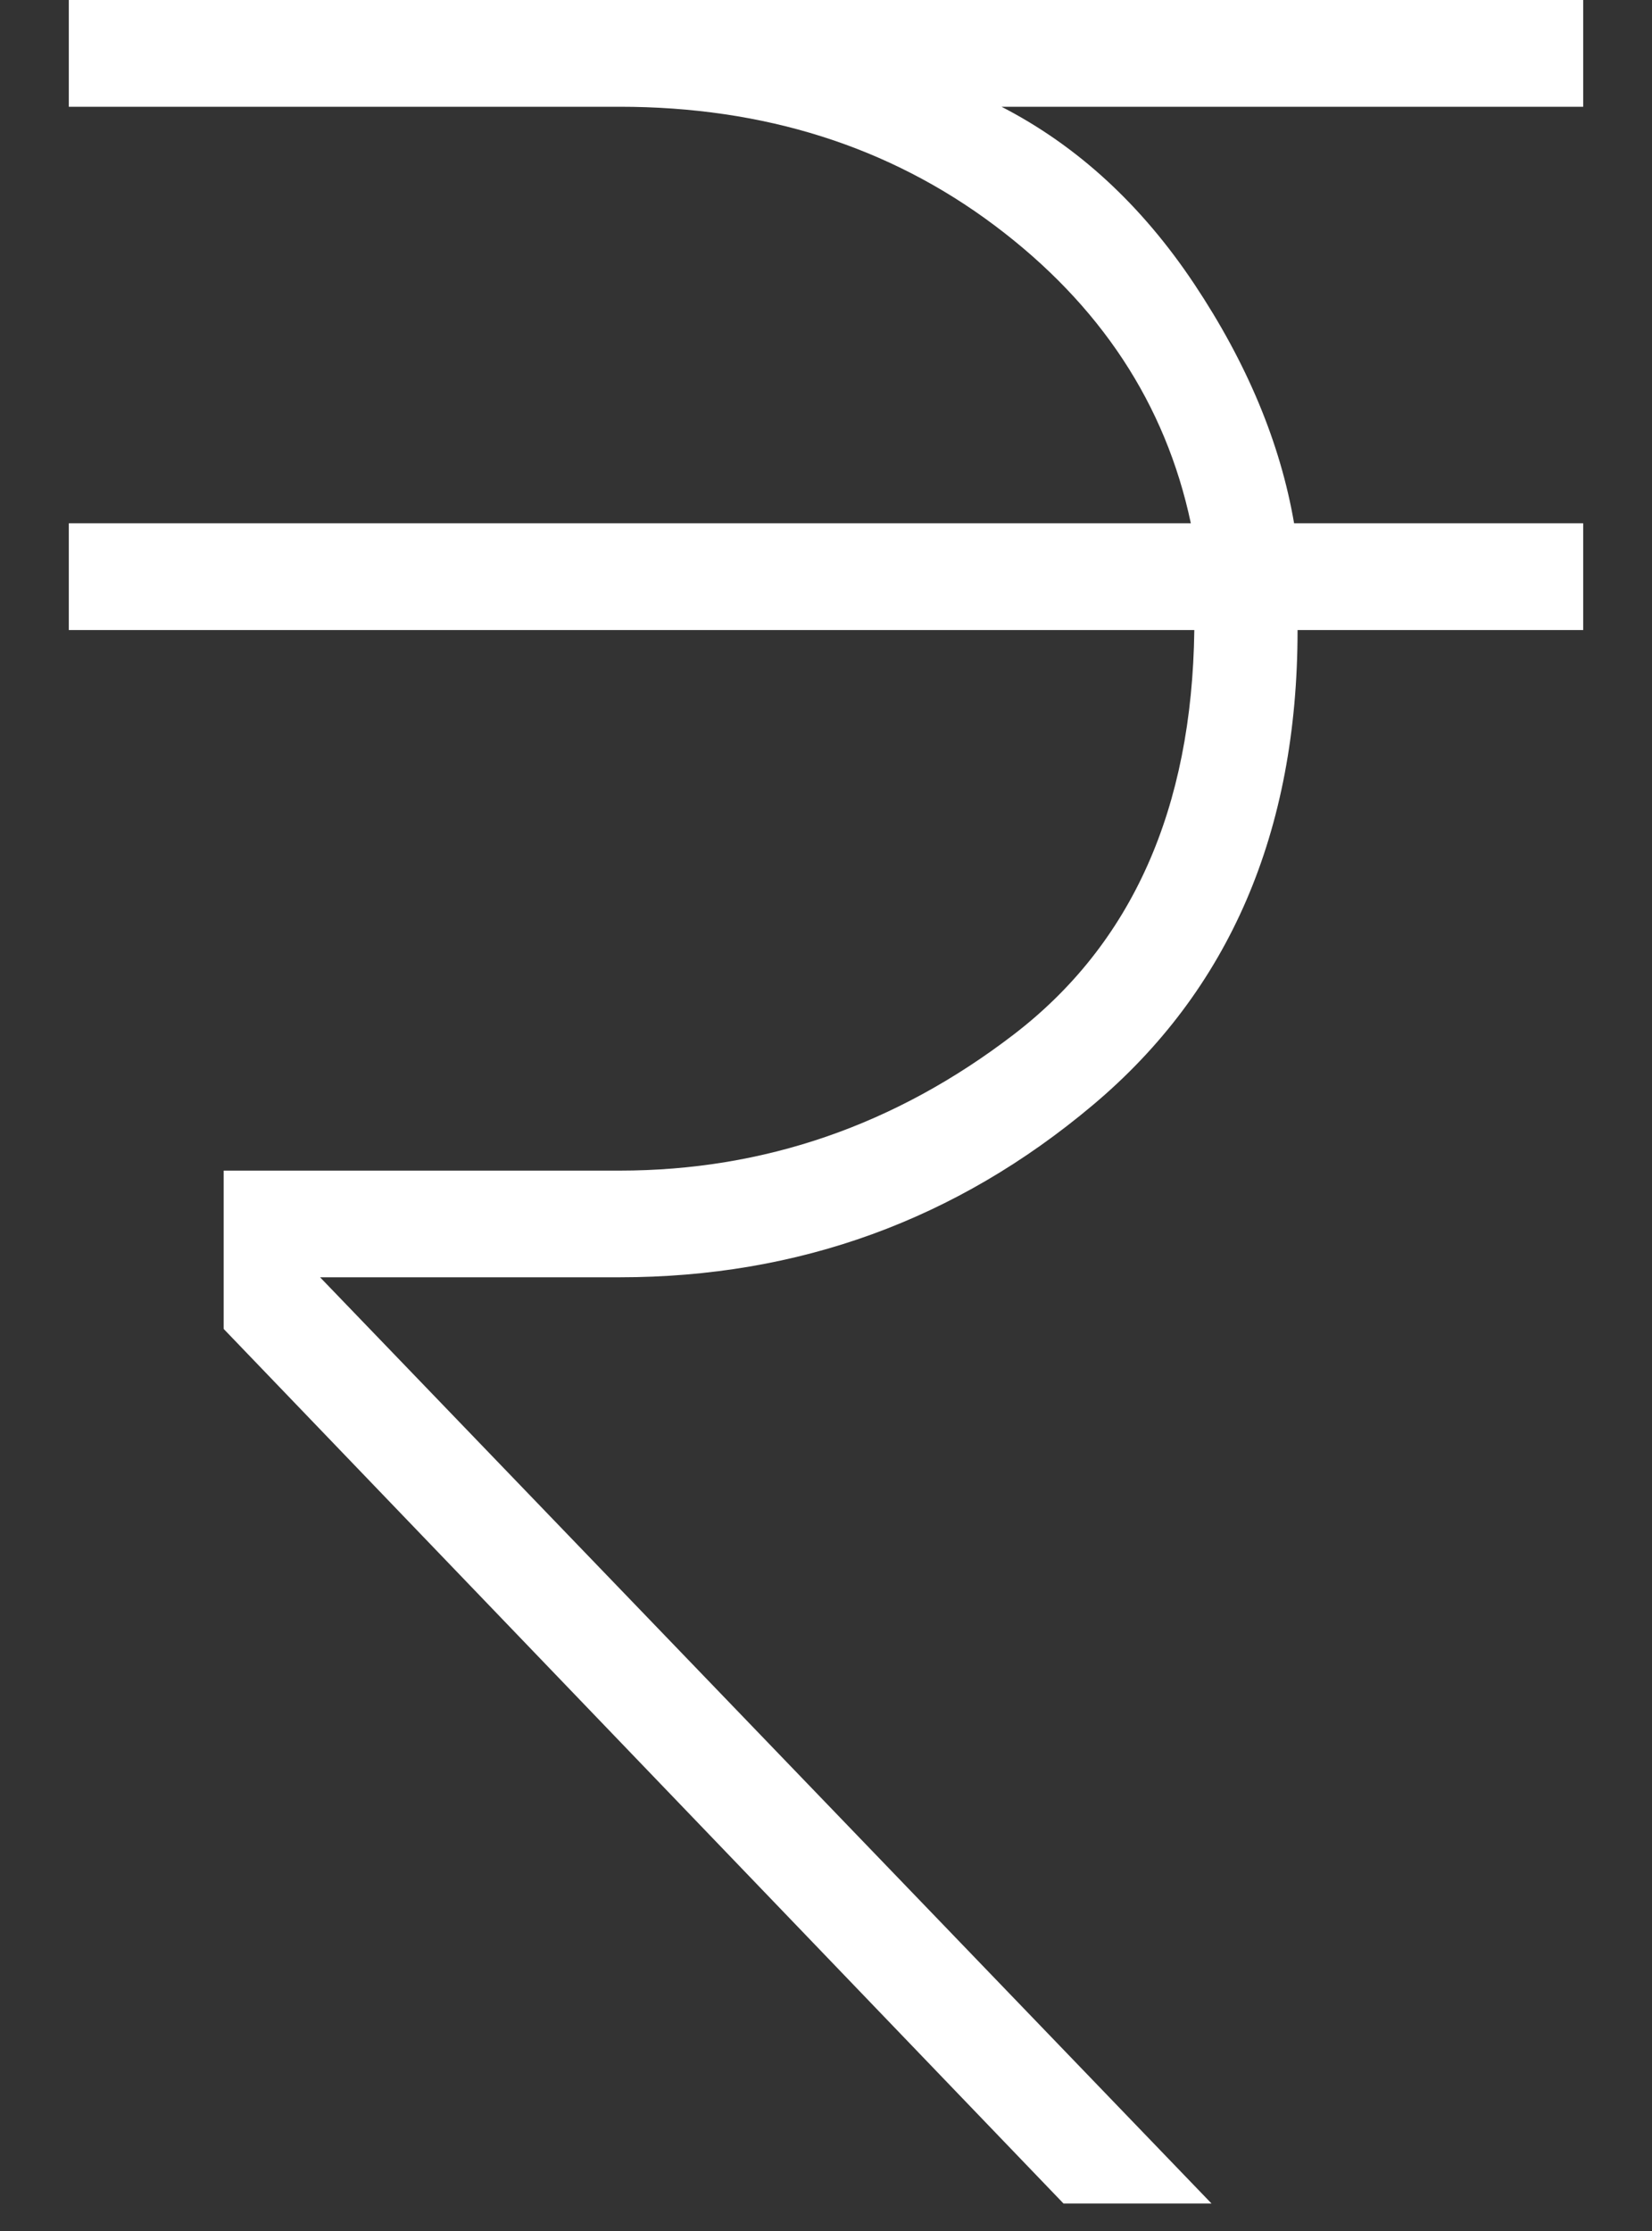 <svg width="20" height="27" viewBox="0 0 20 27" fill="none" xmlns="http://www.w3.org/2000/svg">
<rect x="0" y="0" width="20" height="27" fill="#333333" stroke="none"/>
<path d="M12.875 26.667L2.708 16.083V14.167H7.5C9.25 14.167 10.84 13.618 12.271 12.521C13.702 11.424 14.431 9.792 14.459 7.625H0.833V6.333H14.417C14.111 4.889 13.32 3.688 12.042 2.729C10.764 1.771 9.25 1.292 7.5 1.292H0.833V0H19.167V1.292H12.125C13.042 1.764 13.82 2.479 14.459 3.438C15.097 4.396 15.5 5.361 15.667 6.333H19.167V7.625H15.709C15.709 10.069 14.882 11.986 13.229 13.375C11.577 14.764 9.667 15.458 7.5 15.458H3.875L14.667 26.667H12.875Z" fill="white"/>
</svg>
